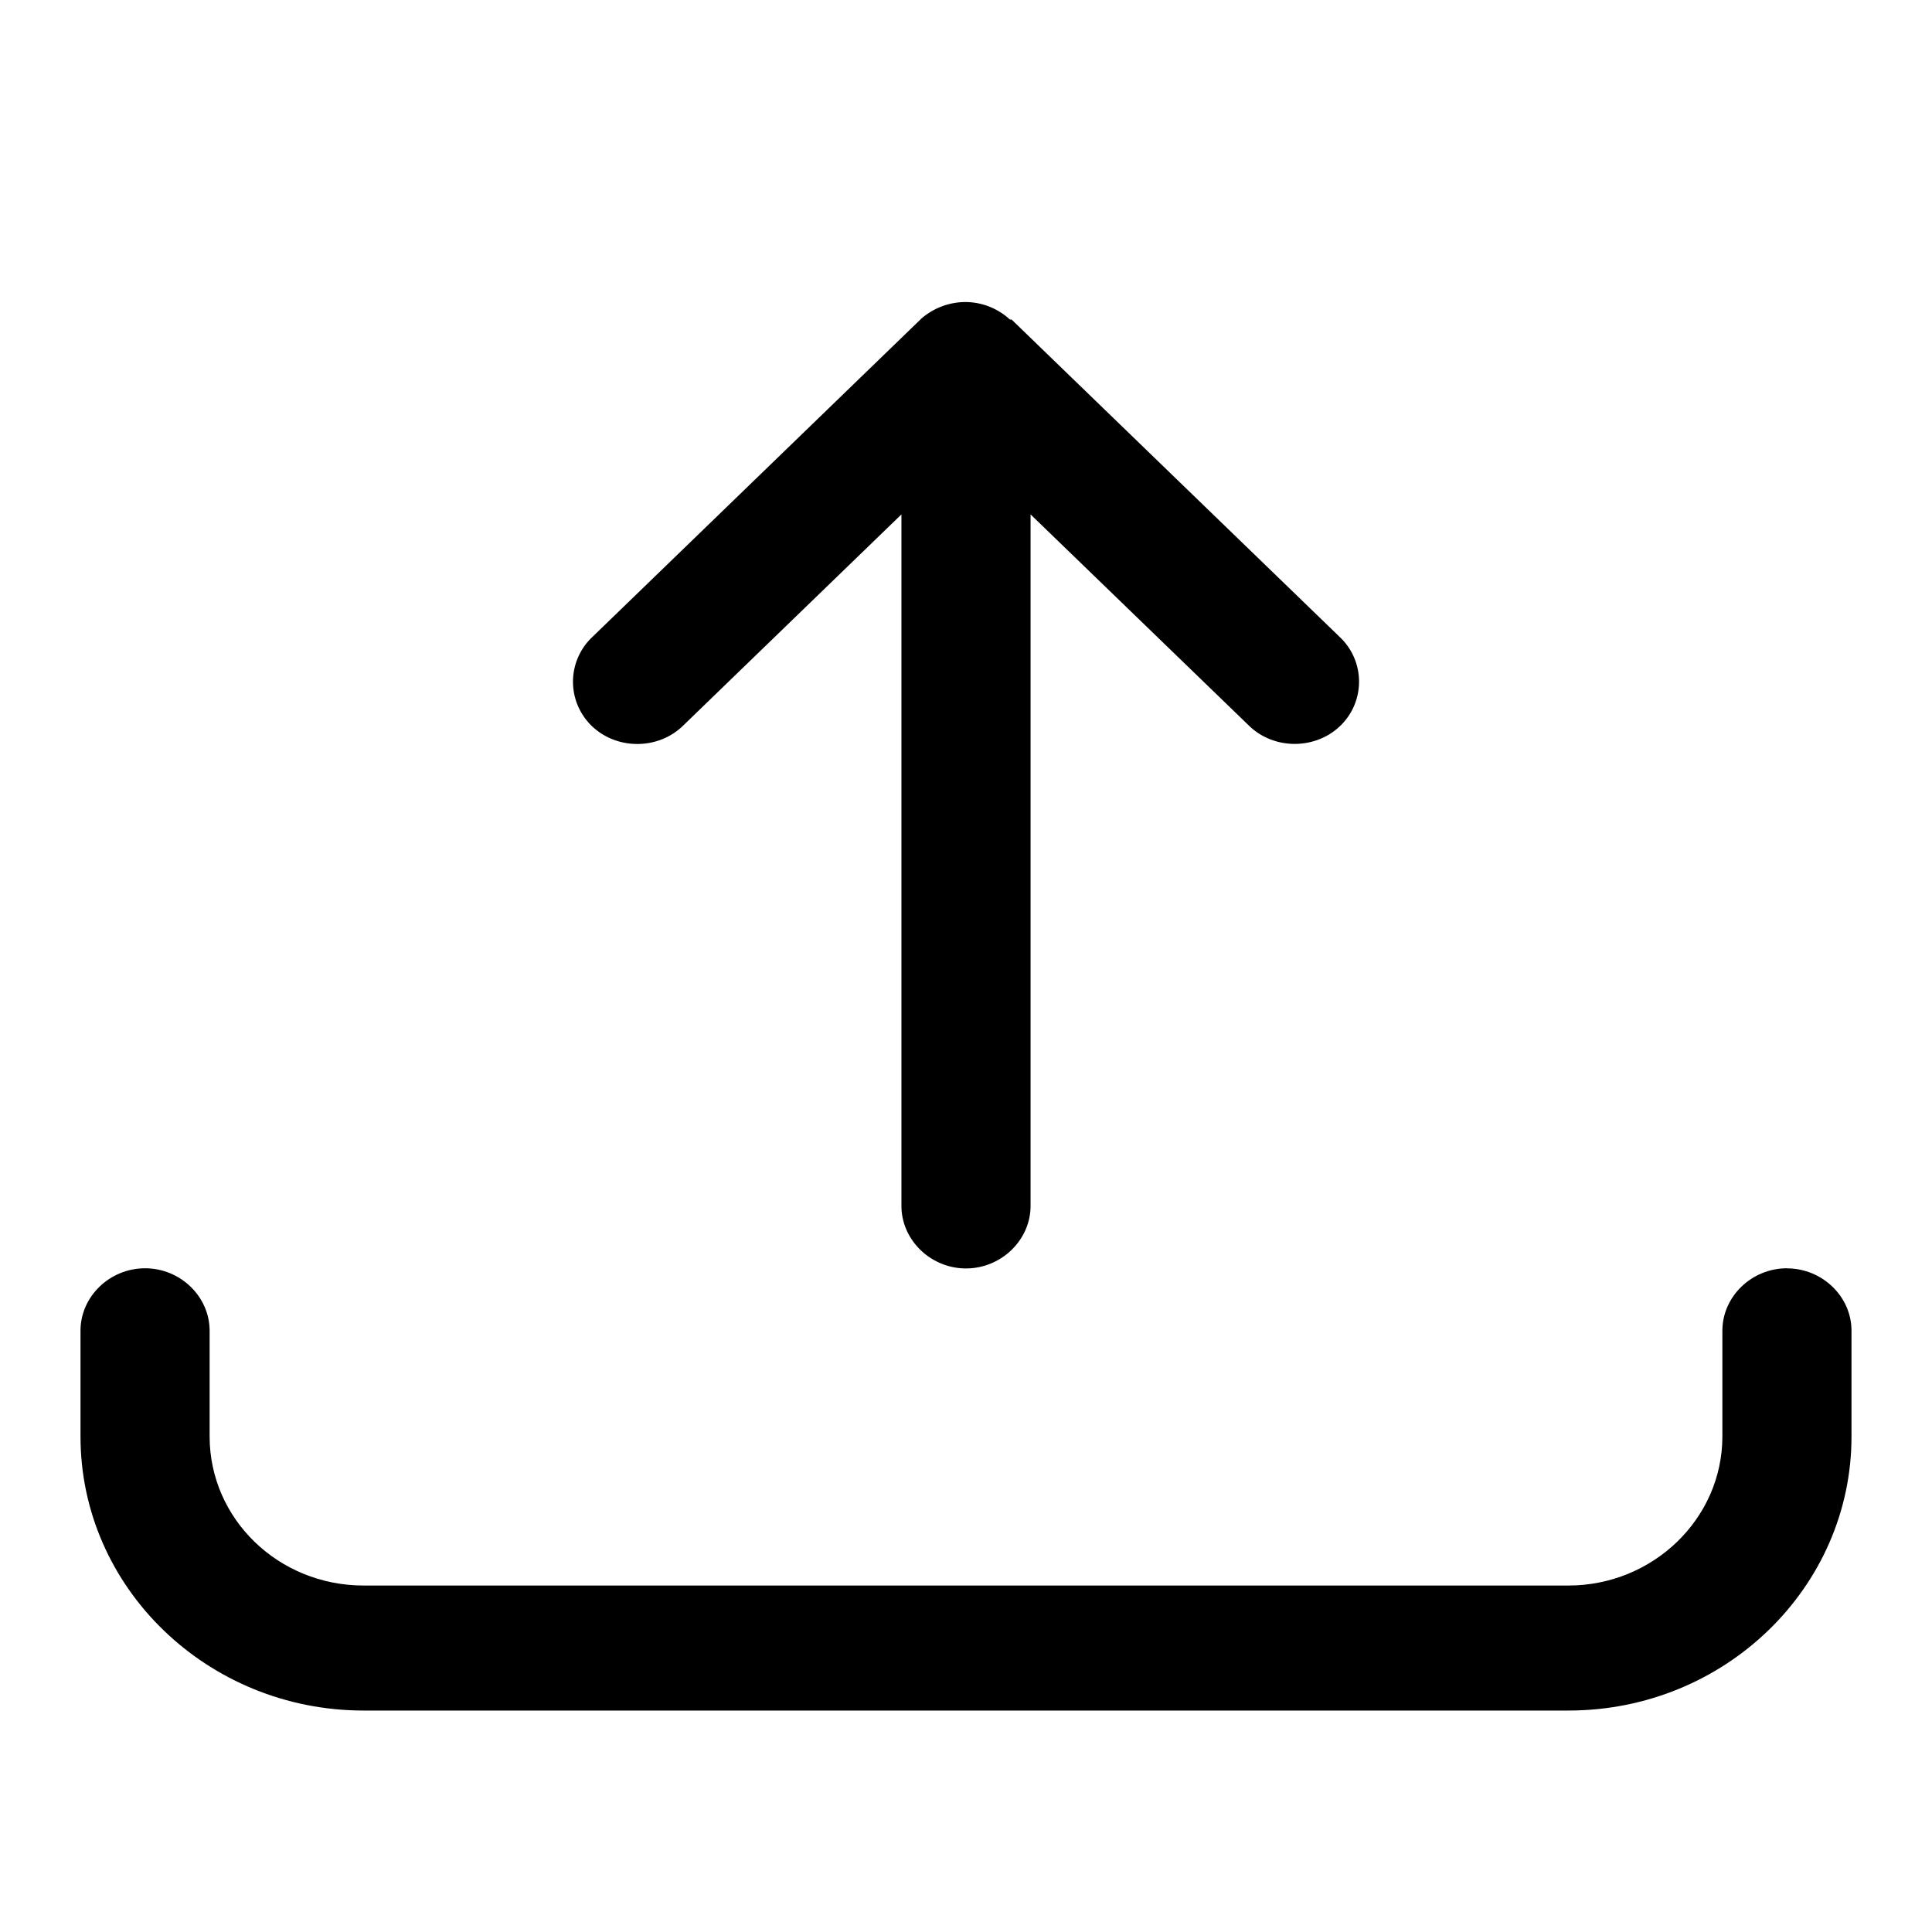 <svg xmlns="http://www.w3.org/2000/svg" width="24" height="24" fill="none" viewBox="0 0 24 24"><g fill="currentColor" clip-path="url(#a)"><path d="M22.198 15.756c.439 0 .802.35.802.775v1.314c0 1.872-1.571 3.404-3.517 3.404H4.517C2.582 21.249 1 19.727 1 17.845V16.53c0-.424.363-.775.802-.775.438 0 .801.35.802.775v1.314c0 1.024.854 1.852 1.913 1.852h14.966c1.048 0 1.913-.828 1.913-1.852V16.53c0-.424.364-.775.802-.775"/><path d="M11.99 3.752a.82.82 0 0 1 .555.217h.021L16.65 7.92c.31.3.31.796 0 1.096s-.823.3-1.133 0L12.802 6.39v8.59c0 .424-.364.777-.802.777s-.802-.353-.802-.777V6.39L8.483 9.017c-.31.3-.823.3-1.133 0a.763.763 0 0 1 0-1.096l4.084-3.952.01-.01a.84.84 0 0 1 .545-.207"/></g><defs><clipPath id="a"><path fill="currentColor" d="M0 0h24v24H0z"/></clipPath></defs></svg>